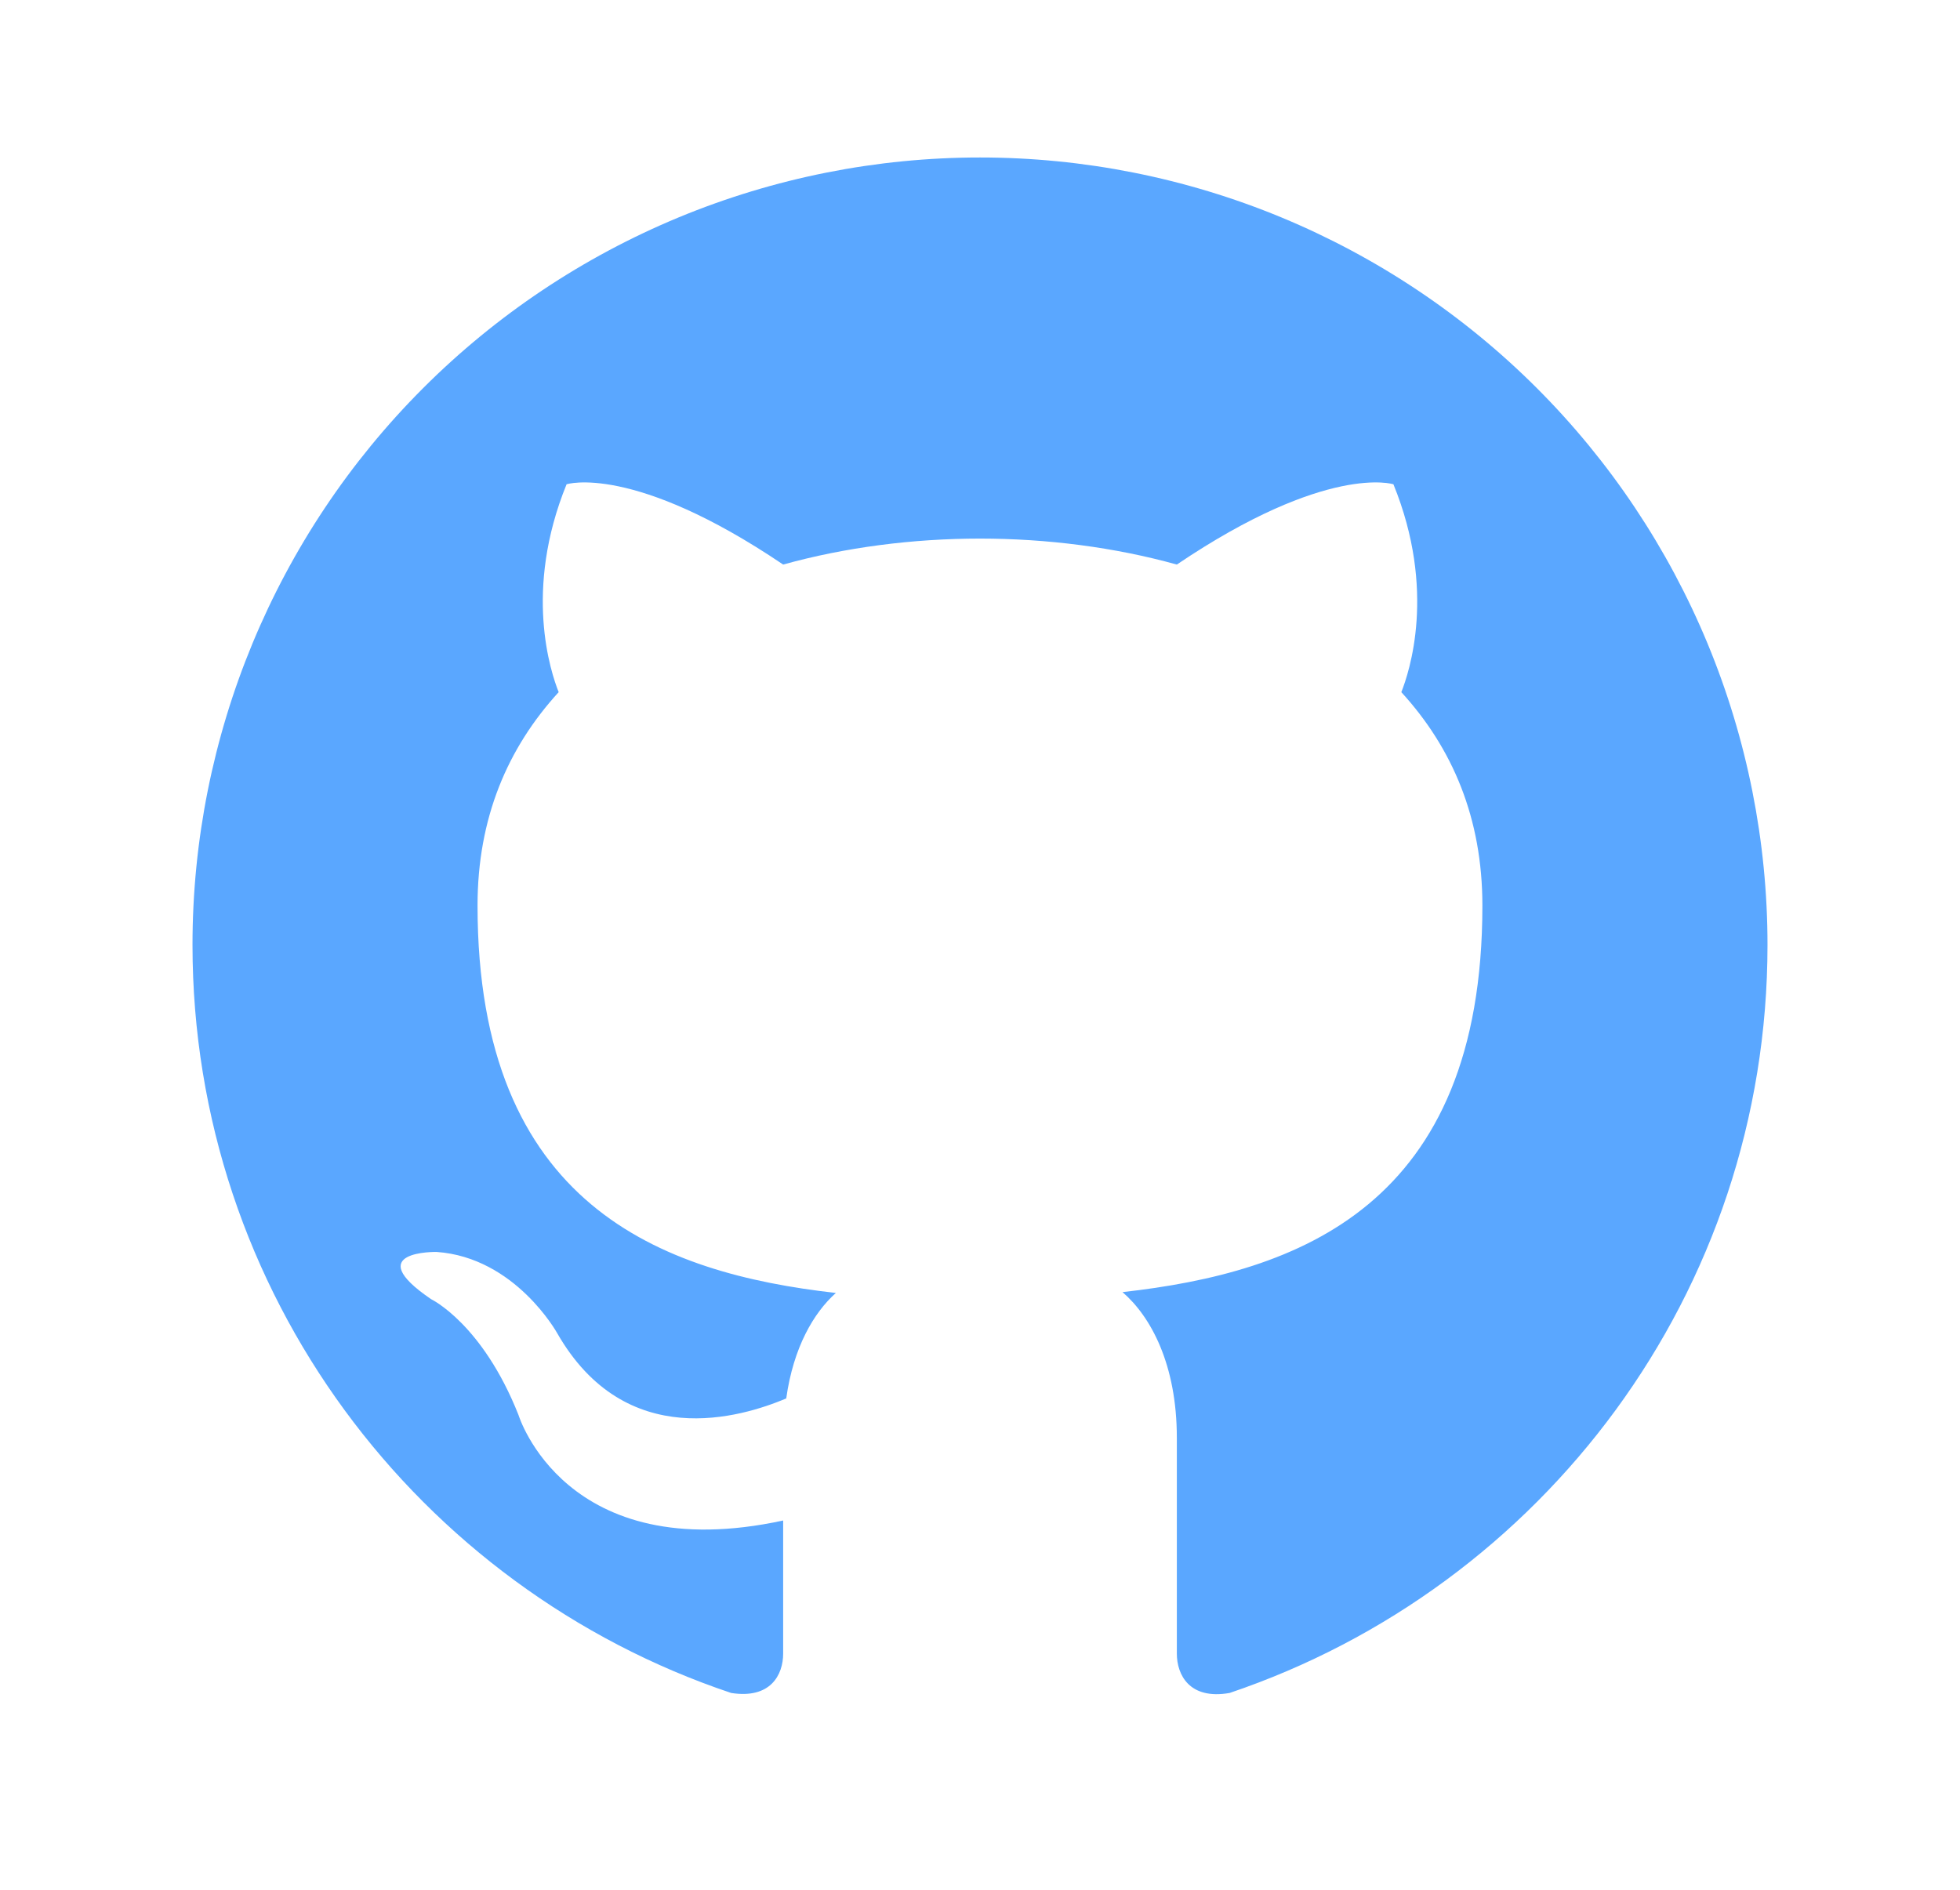 <svg width="28" height="27" viewBox="0 0 28 27" fill="none" xmlns="http://www.w3.org/2000/svg">
<path d="M14 2.25C12.523 2.25 11.06 2.541 9.695 3.106C8.33 3.672 7.09 4.5 6.045 5.545C3.935 7.655 2.75 10.516 2.75 13.5C2.75 18.473 5.979 22.691 10.445 24.188C11.008 24.277 11.188 23.929 11.188 23.625V21.724C8.071 22.399 7.407 20.216 7.407 20.216C6.89 18.911 6.159 18.562 6.159 18.562C5.135 17.865 6.237 17.887 6.237 17.887C7.362 17.966 7.959 19.046 7.959 19.046C8.938 20.756 10.591 20.25 11.232 19.98C11.334 19.249 11.626 18.754 11.941 18.473C9.444 18.191 6.822 17.224 6.822 12.938C6.822 11.689 7.25 10.688 7.981 9.889C7.869 9.607 7.475 8.438 8.094 6.919C8.094 6.919 9.039 6.615 11.188 8.066C12.076 7.819 13.044 7.695 14 7.695C14.956 7.695 15.924 7.819 16.812 8.066C18.961 6.615 19.906 6.919 19.906 6.919C20.525 8.438 20.131 9.607 20.019 9.889C20.75 10.688 21.177 11.689 21.177 12.938C21.177 17.235 18.545 18.18 16.036 18.461C16.441 18.81 16.812 19.496 16.812 20.543V23.625C16.812 23.929 16.992 24.289 17.566 24.188C22.032 22.68 25.25 18.473 25.25 13.5C25.25 12.023 24.959 10.56 24.394 9.195C23.828 7.83 23 6.59 21.955 5.545C20.91 4.5 19.67 3.672 18.305 3.106C16.94 2.541 15.477 2.25 14 2.25Z" fill="#5AA7FF"/>
</svg>
